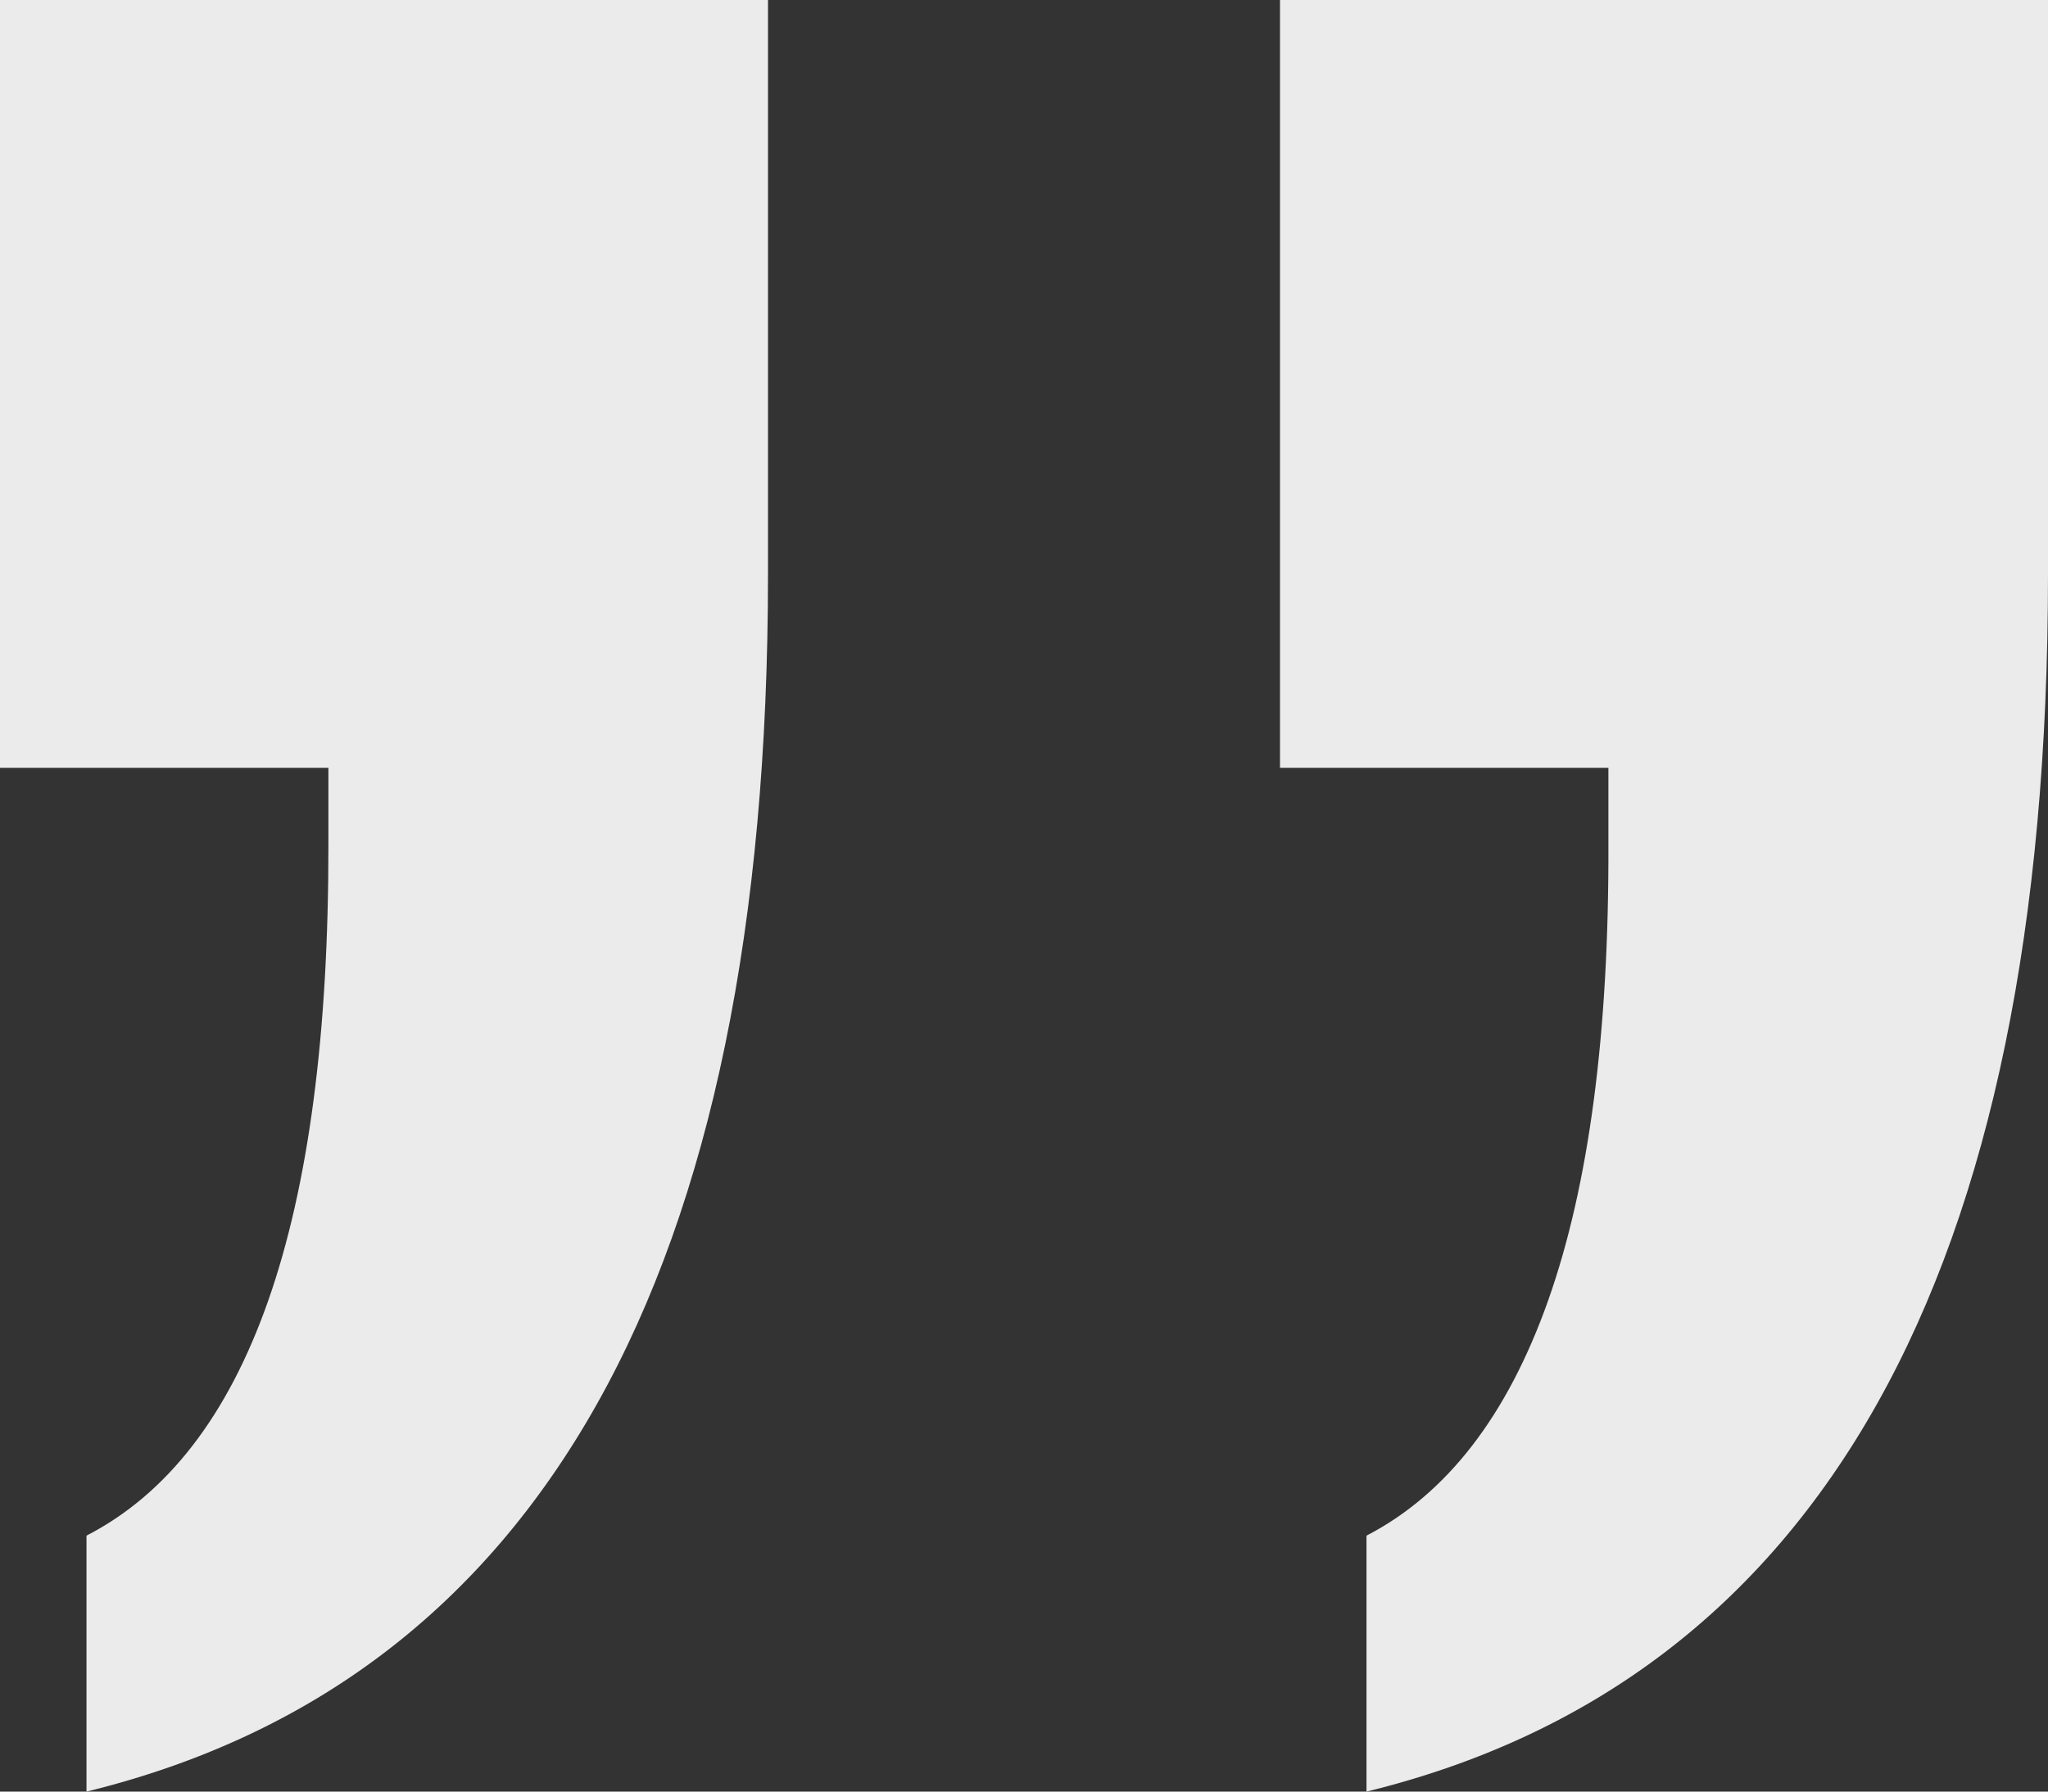<svg xmlns="http://www.w3.org/2000/svg" viewBox="0 0 170 148.75">
	<rect x="0" y="0" width="170" height="148.75" fill="#333333" stroke="none"/>
	<defs>
		<style>
			.cls-1 {
				fill: #ebebeb;
			}
		</style>
	</defs>
	<title>quotation marks_right</title>
	<g id="图层_2" data-name="图层 2">
		<g id="图层_1-2" data-name="图层 1">
			<path class="cls-1"
				d="M7.18,148.75V127.5Q17.23,122.32,22.26,108t5-37.9V63.75H0V0H63.75V47.67q0,43.65-14.21,68.92T7.18,148.75Zm106.25,0V127.5q10-5.18,15.08-19.53t5-37.9V63.75H106.25V0H170V47.67q0,43.65-14.21,68.92T113.43,148.75Z" />
		</g>
	</g>
</svg>
